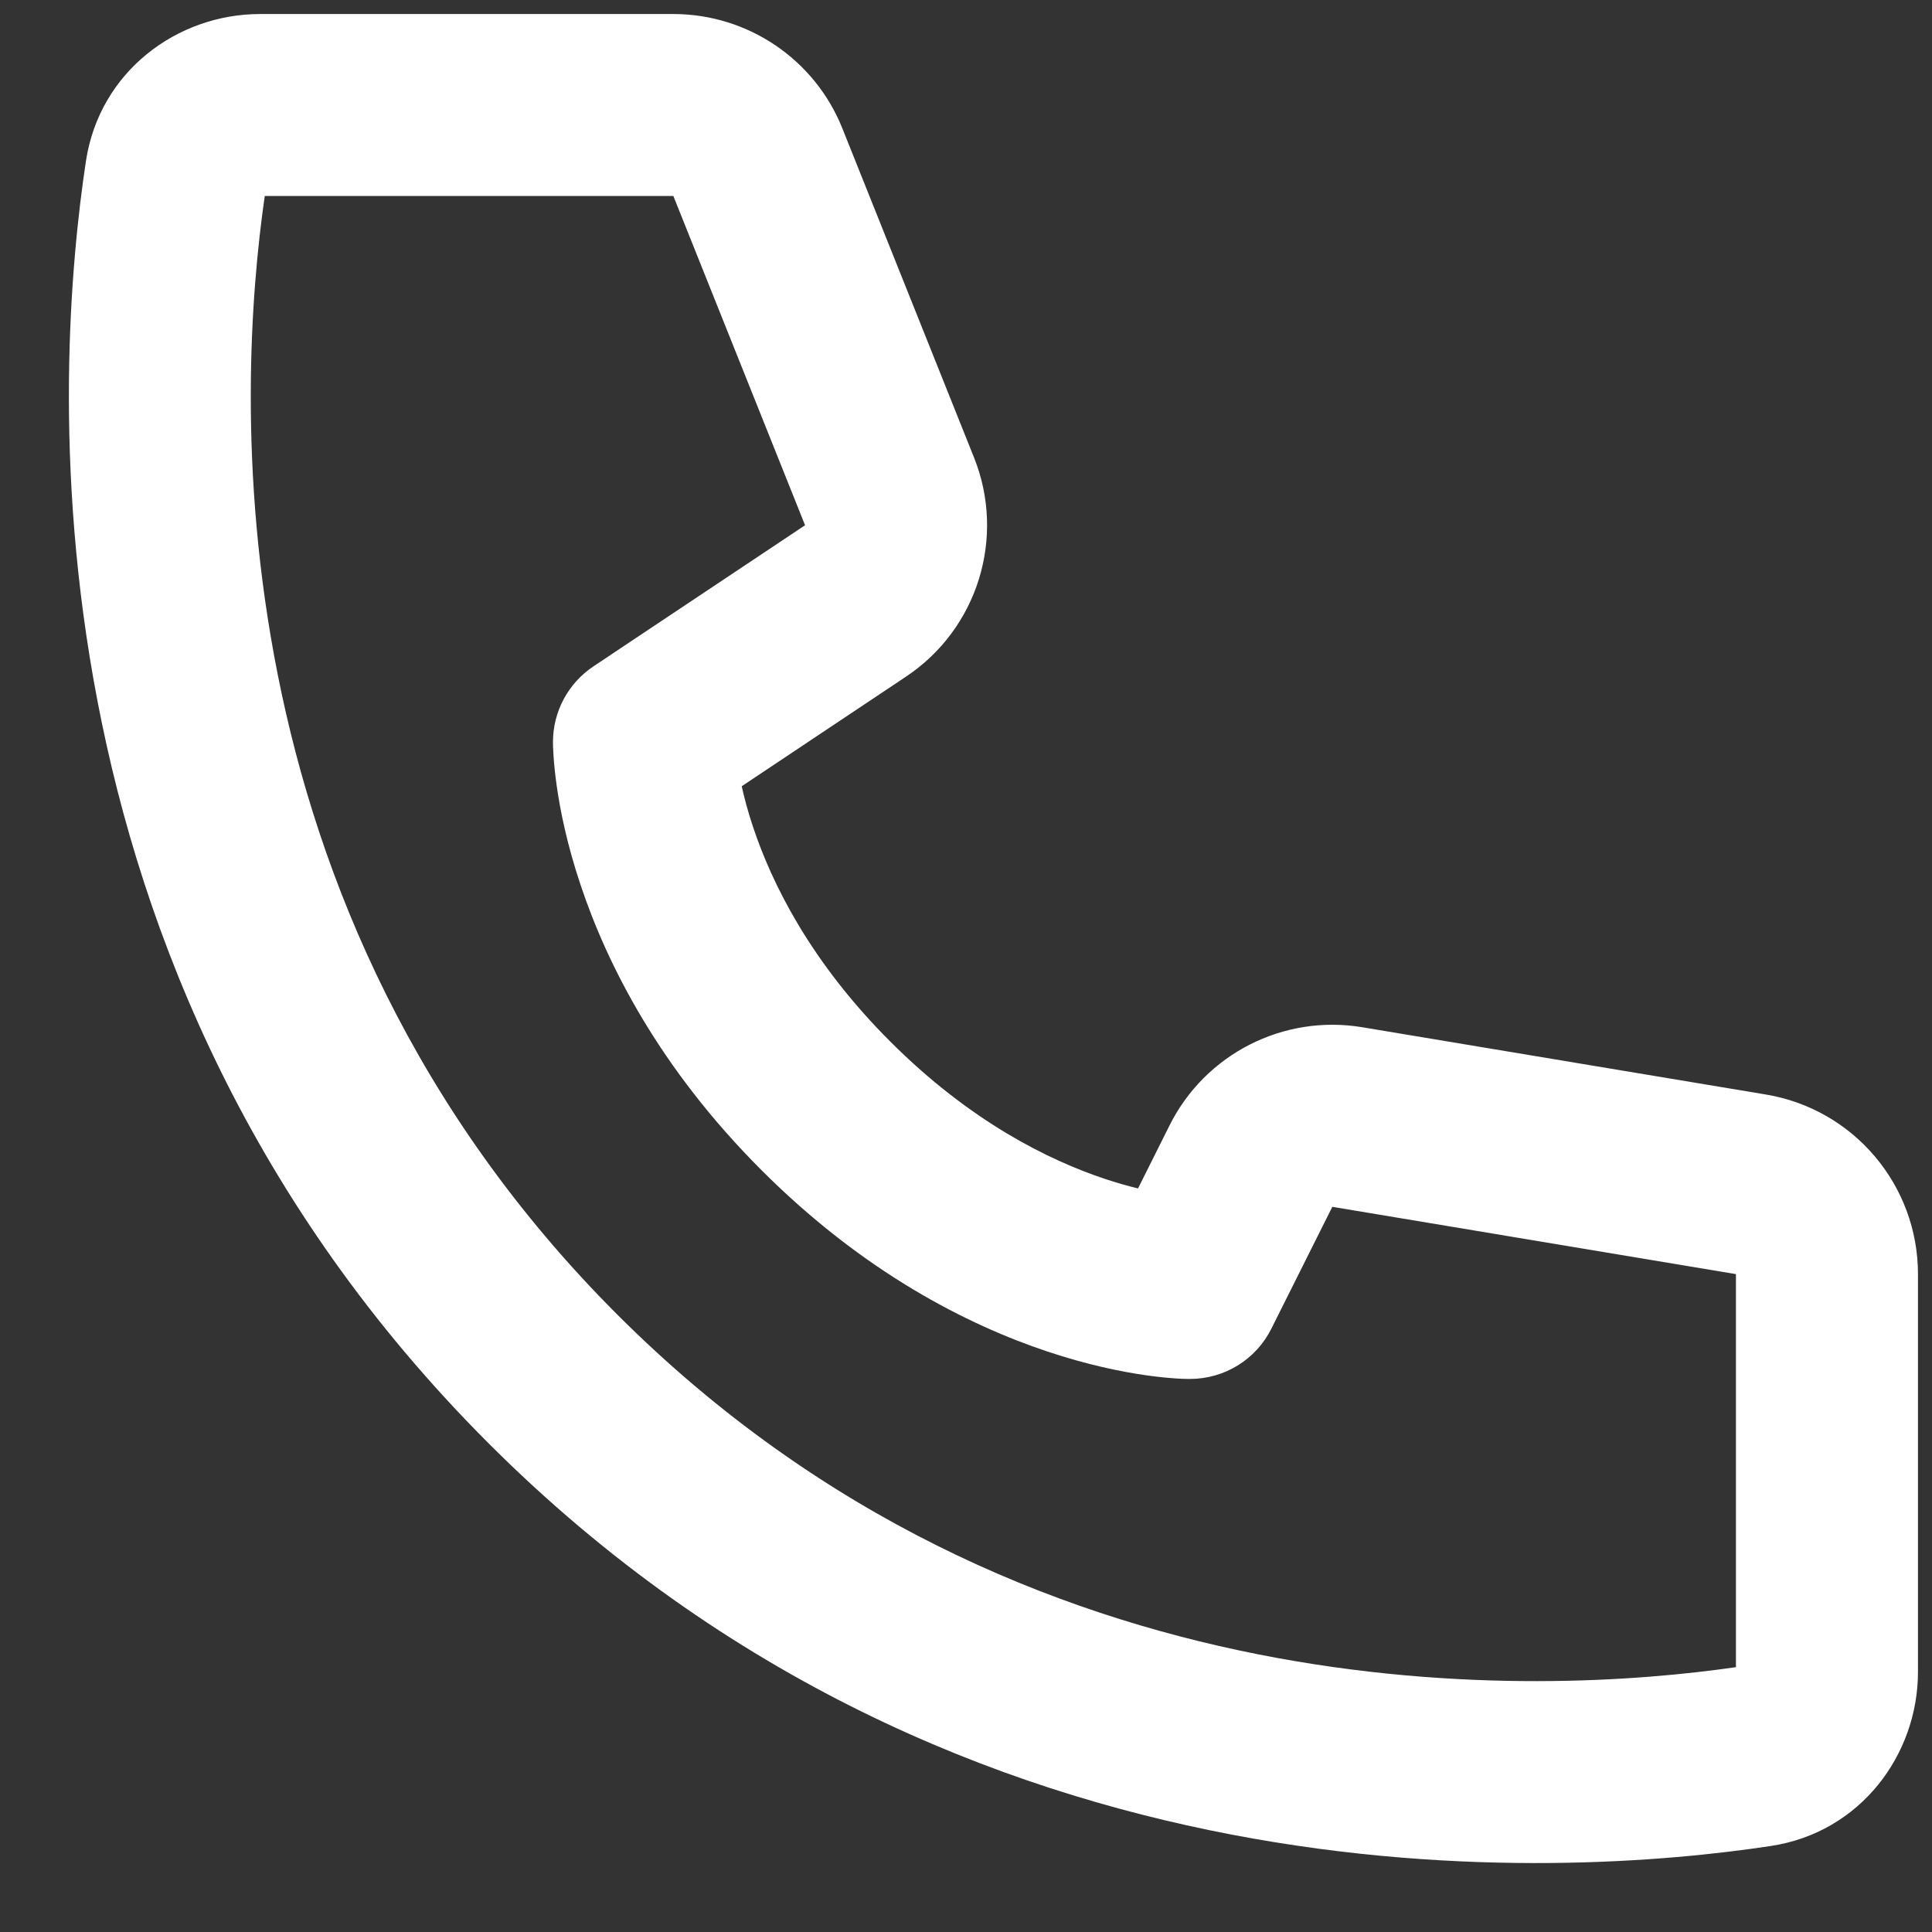 <svg width="23" height="23" viewBox="0 0 23 23" fill="none" xmlns="http://www.w3.org/2000/svg">
<rect x="0" y="0" width="23" height="23" fill="#333333" stroke="none"/>
<path d="M3.152 2.333H8.016L9.584 6.253L7.066 7.932C6.764 8.133 6.583 8.471 6.583 8.833C6.586 8.935 6.583 8.834 6.583 8.834L6.583 8.835L6.583 8.838L6.583 8.843L6.583 8.857C6.583 8.867 6.584 8.879 6.584 8.893C6.585 8.921 6.587 8.958 6.59 9.003C6.596 9.091 6.607 9.212 6.628 9.359C6.67 9.653 6.751 10.055 6.91 10.53C7.227 11.483 7.851 12.717 9.067 13.932C10.283 15.148 11.517 15.772 12.47 16.09C12.944 16.248 13.347 16.33 13.641 16.372C13.788 16.393 13.908 16.404 13.997 16.41C14.041 16.413 14.078 16.415 14.107 16.415C14.121 16.416 14.133 16.416 14.143 16.416L14.156 16.416L14.162 16.416L14.164 16.416L14.165 16.416C14.165 16.416 14.286 16.41 14.166 16.416C14.577 16.416 14.952 16.185 15.135 15.818L15.861 14.367L20.666 15.168V19.847C18.379 20.178 12.203 20.504 7.349 15.65C2.495 10.797 2.821 4.62 3.152 2.333ZM8.83 9.36L10.786 8.055C11.639 7.487 11.976 6.399 11.596 5.448L10.028 1.528C9.699 0.706 8.902 0.167 8.016 0.167H3.096C2.111 0.167 1.185 0.85 1.023 1.918C0.656 4.348 0.155 11.521 5.817 17.183C11.479 22.844 18.652 22.344 21.081 21.976C22.149 21.815 22.833 20.888 22.833 19.904V15.168C22.833 14.108 22.067 13.204 21.023 13.03L16.217 12.229C15.279 12.073 14.348 12.547 13.923 13.398L13.548 14.148C13.43 14.12 13.298 14.082 13.155 14.035C12.483 13.811 11.55 13.351 10.599 12.4C9.648 11.45 9.189 10.517 8.965 9.845C8.904 9.663 8.861 9.5 8.83 9.36Z" fill="white"/>
</svg>
